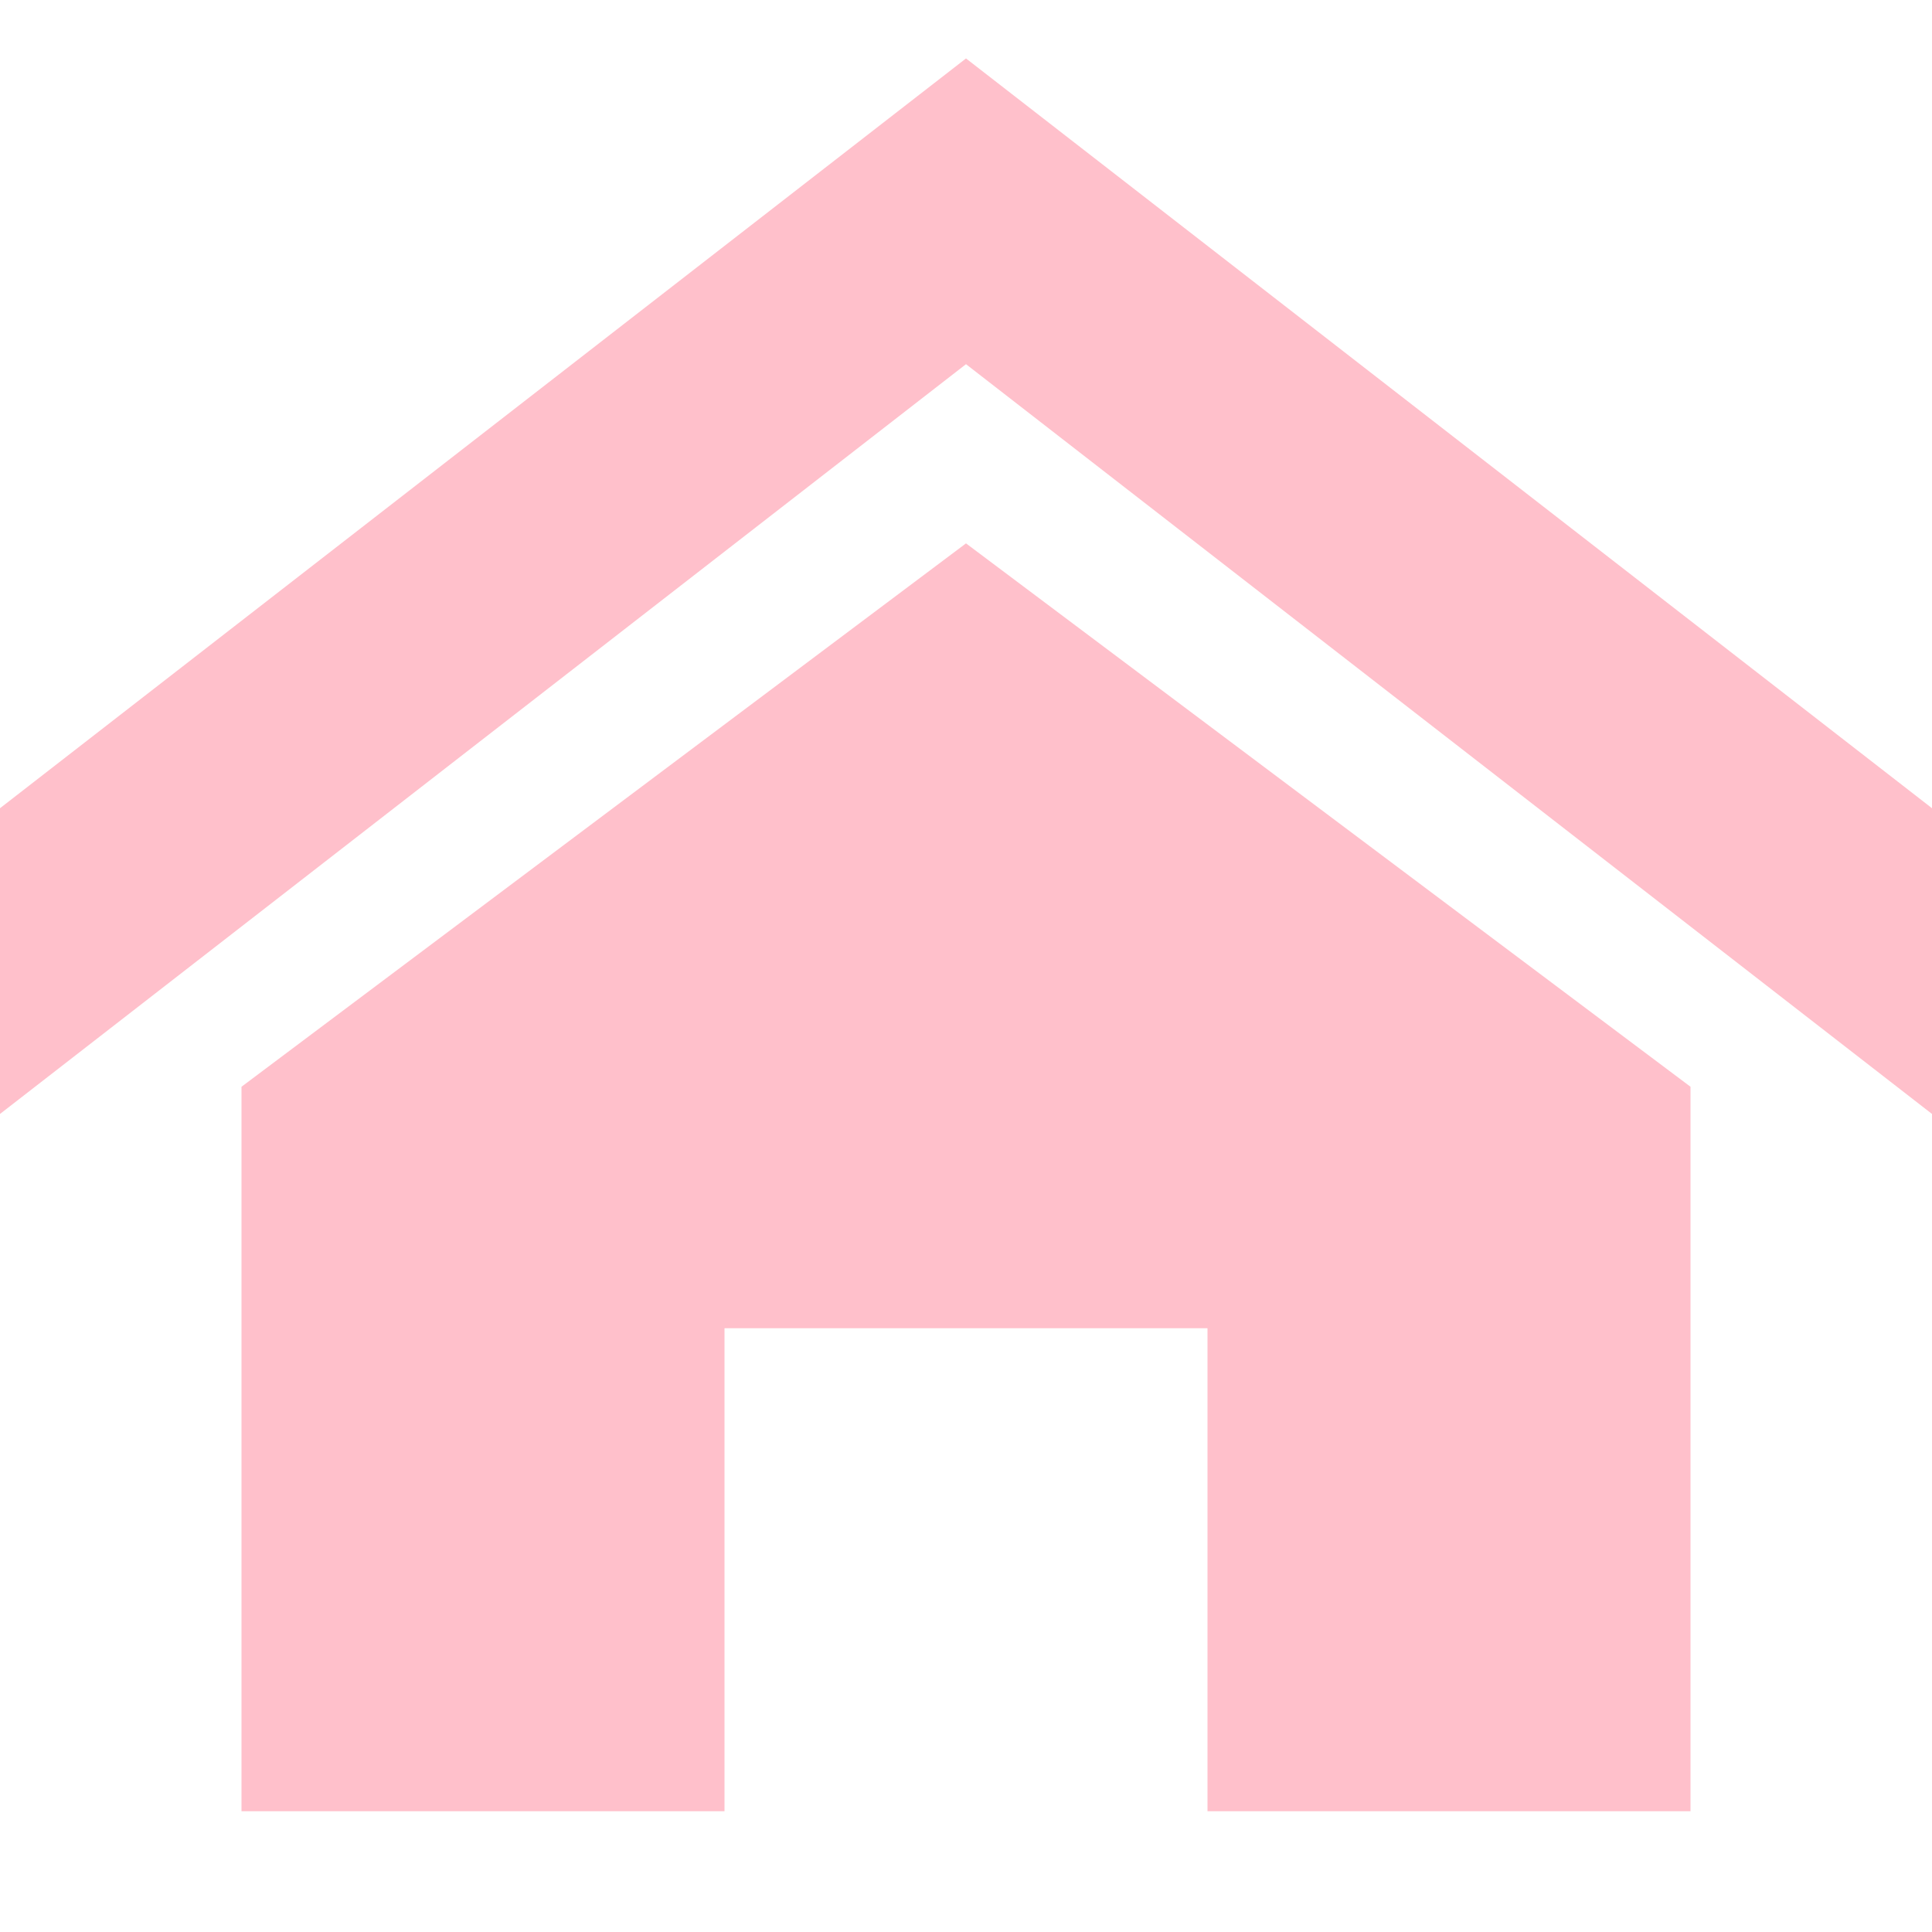 <svg version="1.1" xmlns="http://www.w3.org/2000/svg" width="123px" height="123px" viewBox="0 0 12 12"><g fill="pink">
<path d="M12 6.919l-6-4.657-6 4.657v-1.899l6-4.657 6 4.657zM10.5 6.75v4.5h-3v-3h-3v3h-3v-4.5l4.5-3.375z"/>
</g>

</svg>
